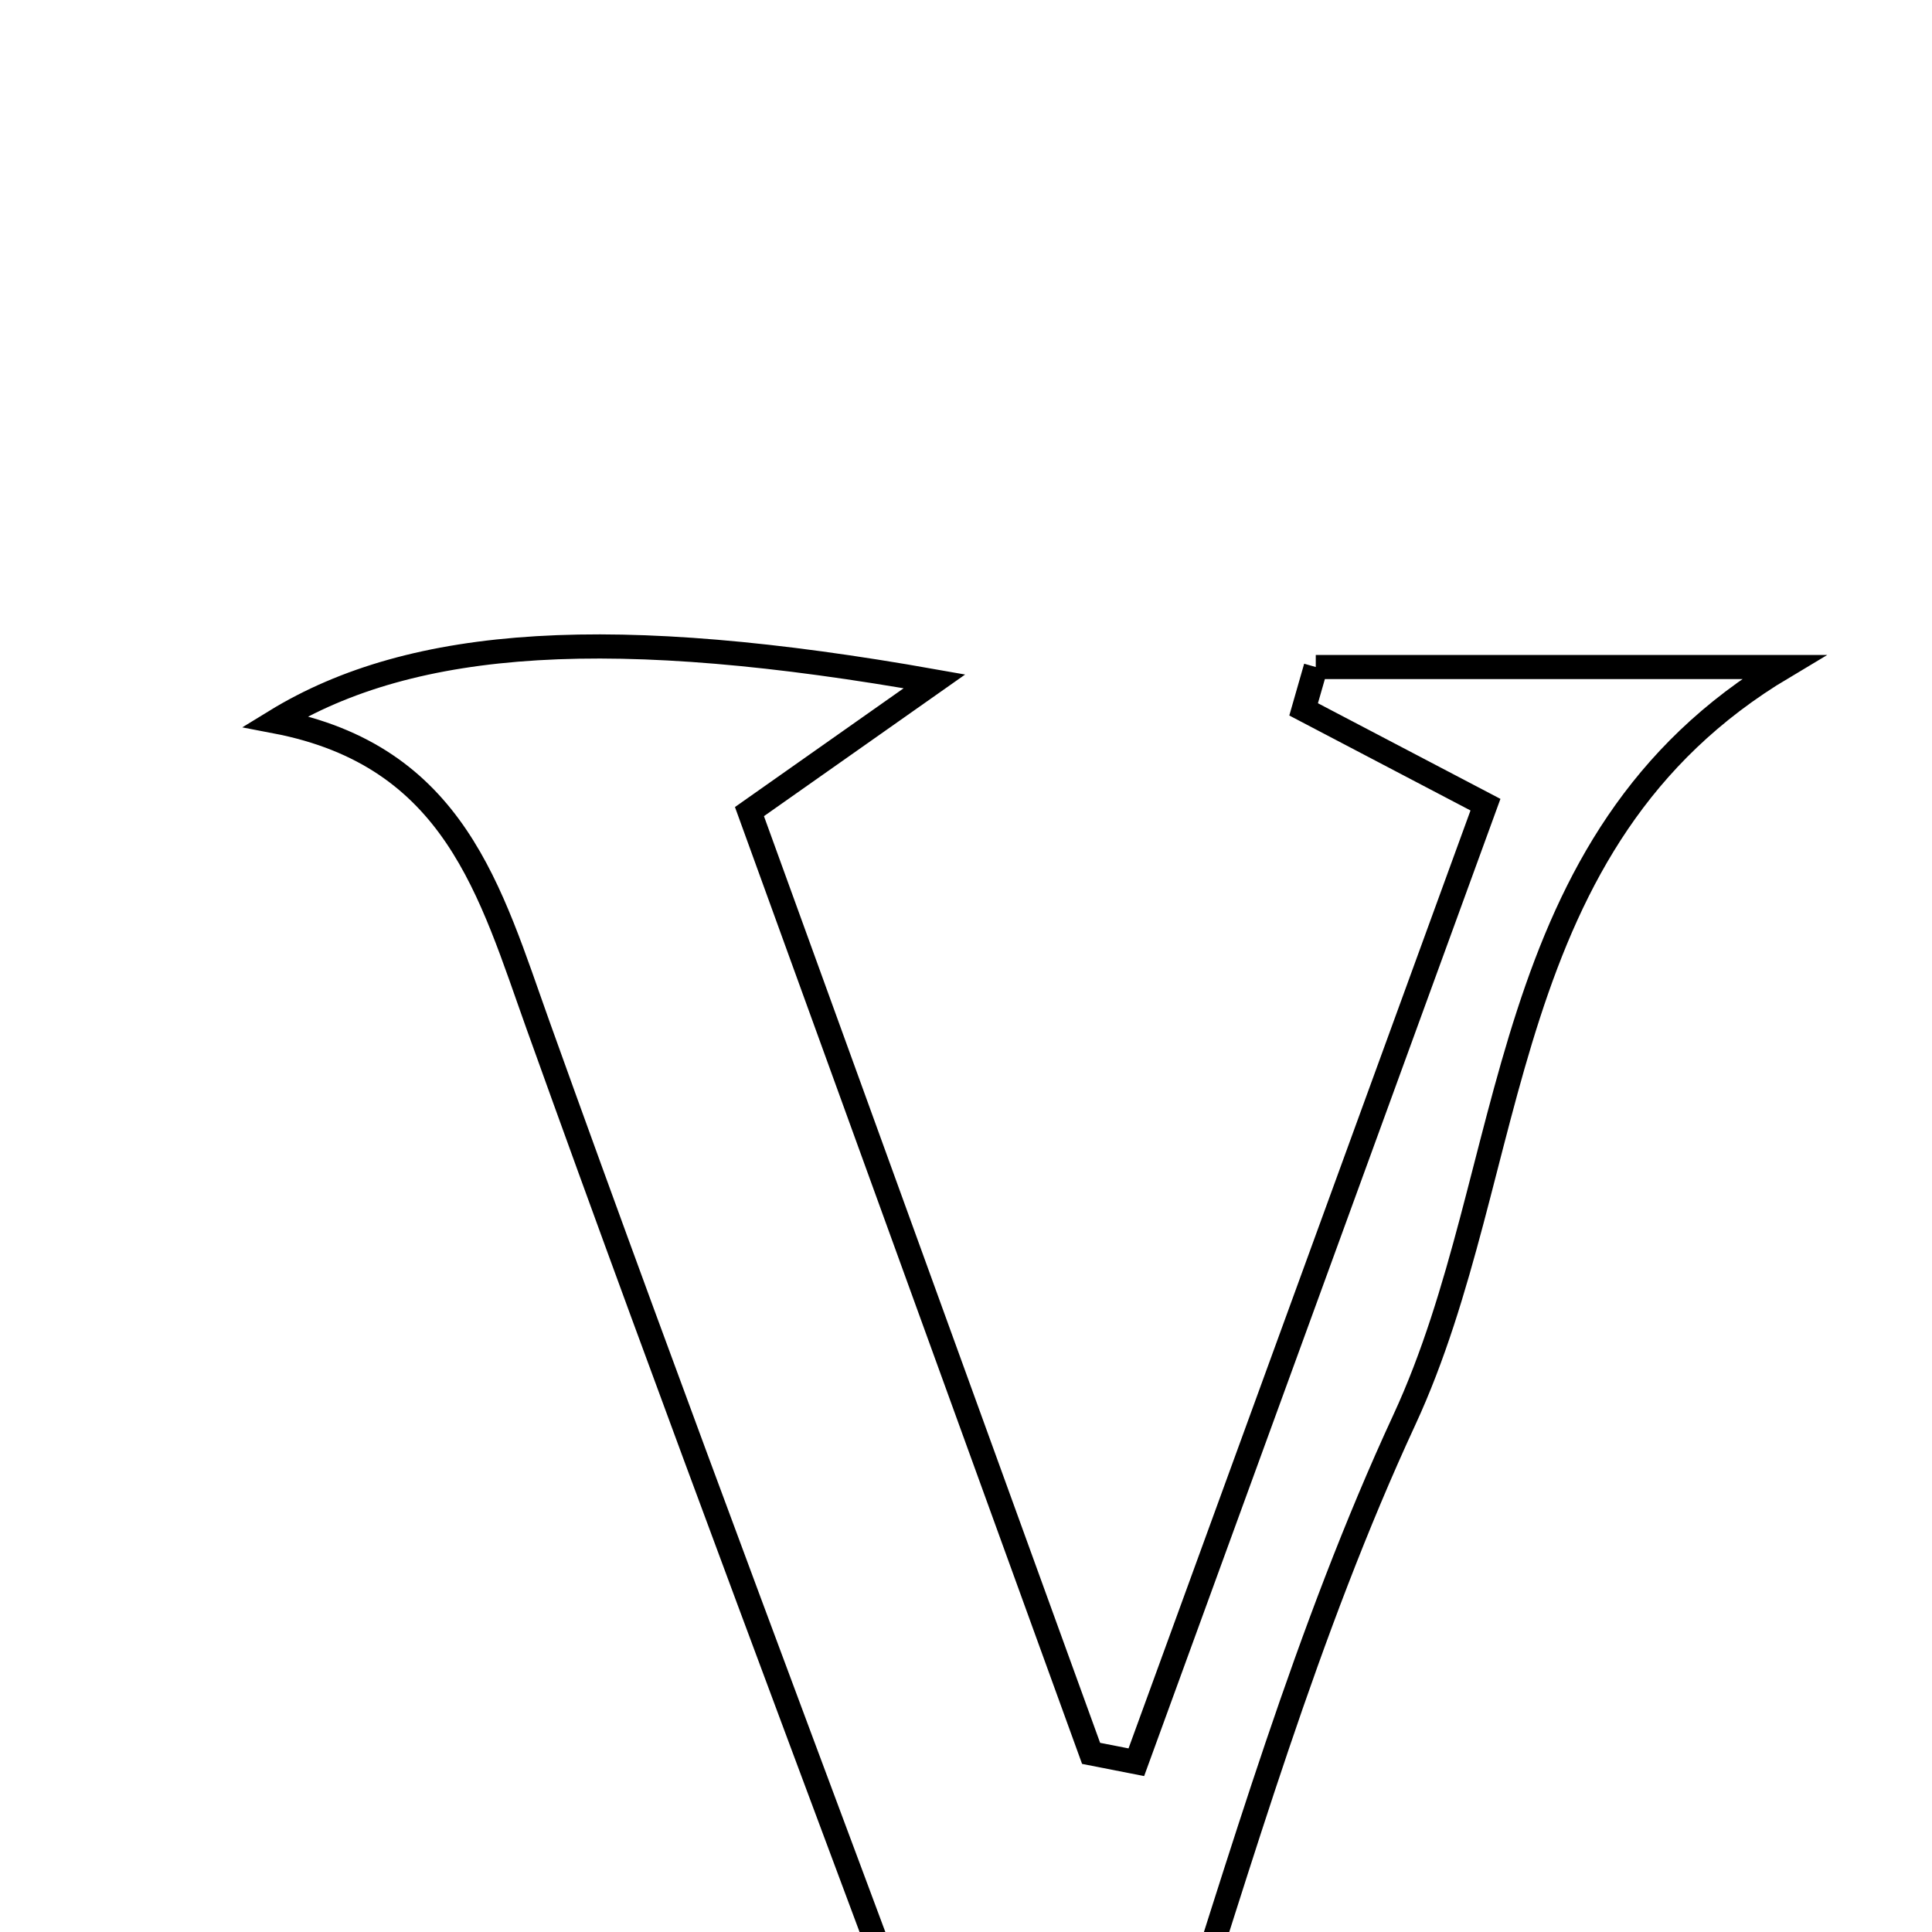 <svg xmlns="http://www.w3.org/2000/svg" viewBox="0.0 0.0 24.0 24.0" height="200px" width="200px"><path fill="none" stroke="black" stroke-width=".3" stroke-opacity="1.0"  filling="0" d="M16.345 8.286 C18.282 8.286 20.218 8.286 22.155 8.286 C18.541 10.442 18.891 14.515 17.447 17.634 C16.231 20.261 15.418 23.081 14.525 25.846 C14.121 27.1 13.431 27.509 11.972 27.046 C10.187 22.235 8.394 17.504 6.686 12.742 C6.092 11.084 5.656 9.389 3.418 8.961 C5.141 7.904 7.644 7.761 11.608 8.464 C10.697 9.105 10.118 9.513 9.31 10.082 C10.701 13.915 12.127 17.848 13.554 21.781 C13.741 21.818 13.929 21.854 14.116 21.891 C15.56 17.931 17.003 13.971 18.453 9.996 C17.62 9.56 16.907 9.185 16.194 8.812 C16.244 8.637 16.295 8.461 16.345 8.286"></path></svg>